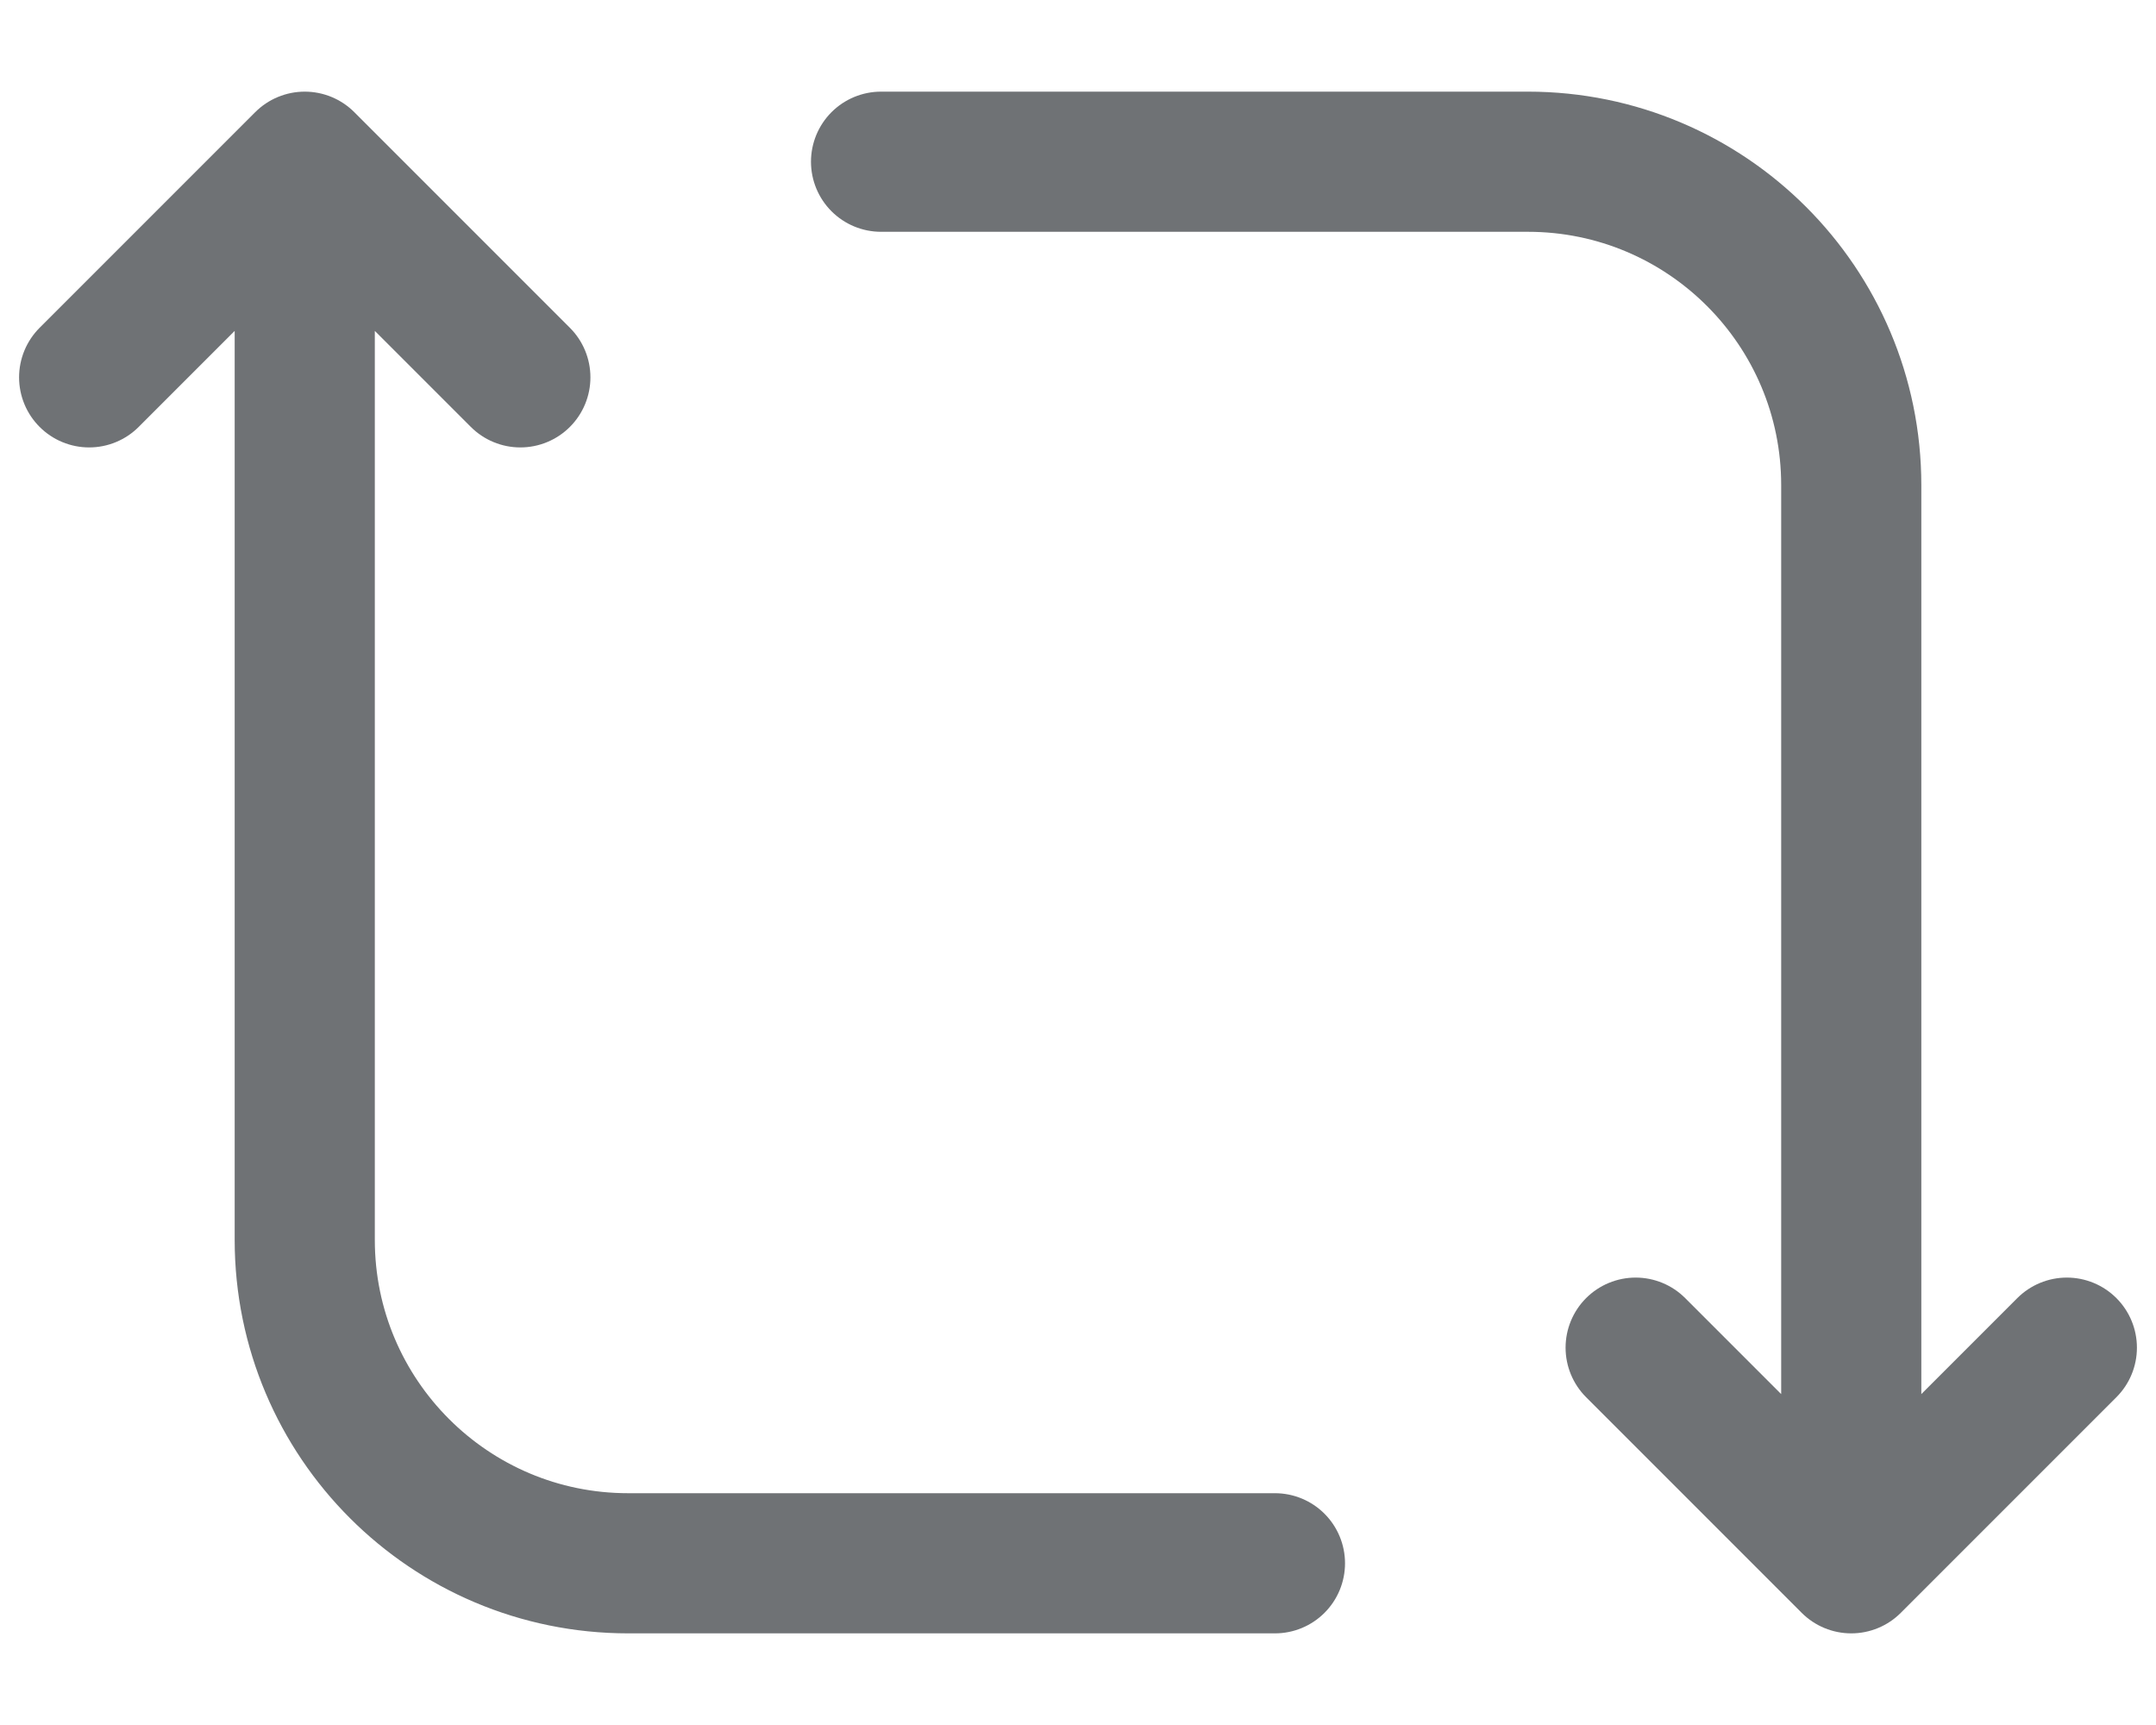 <svg width="20" height="16" viewBox="0 0 20 16" fill="none" xmlns="http://www.w3.org/2000/svg">
    <path d="M15.173 12.5L17.173 14.5M17.173 14.5L19.173 12.5M17.173 14.5L17.173 4.5C17.173 2.843 15.83 1.5 14.173 1.5L8.173 1.5" stroke="#0F1419" stroke-opacity="0.6" stroke-width="1.3" stroke-linecap="round" stroke-linejoin="round"/>
    <path d="M4.827 3.5L2.827 1.5M2.827 1.5L0.827 3.5M2.827 1.5L2.827 11.5C2.827 13.157 4.17 14.5 5.827 14.5L11.827 14.5" stroke="#0F1419" stroke-opacity="0.6" stroke-width="1.3" stroke-linecap="round" stroke-linejoin="round"/>
</svg>
